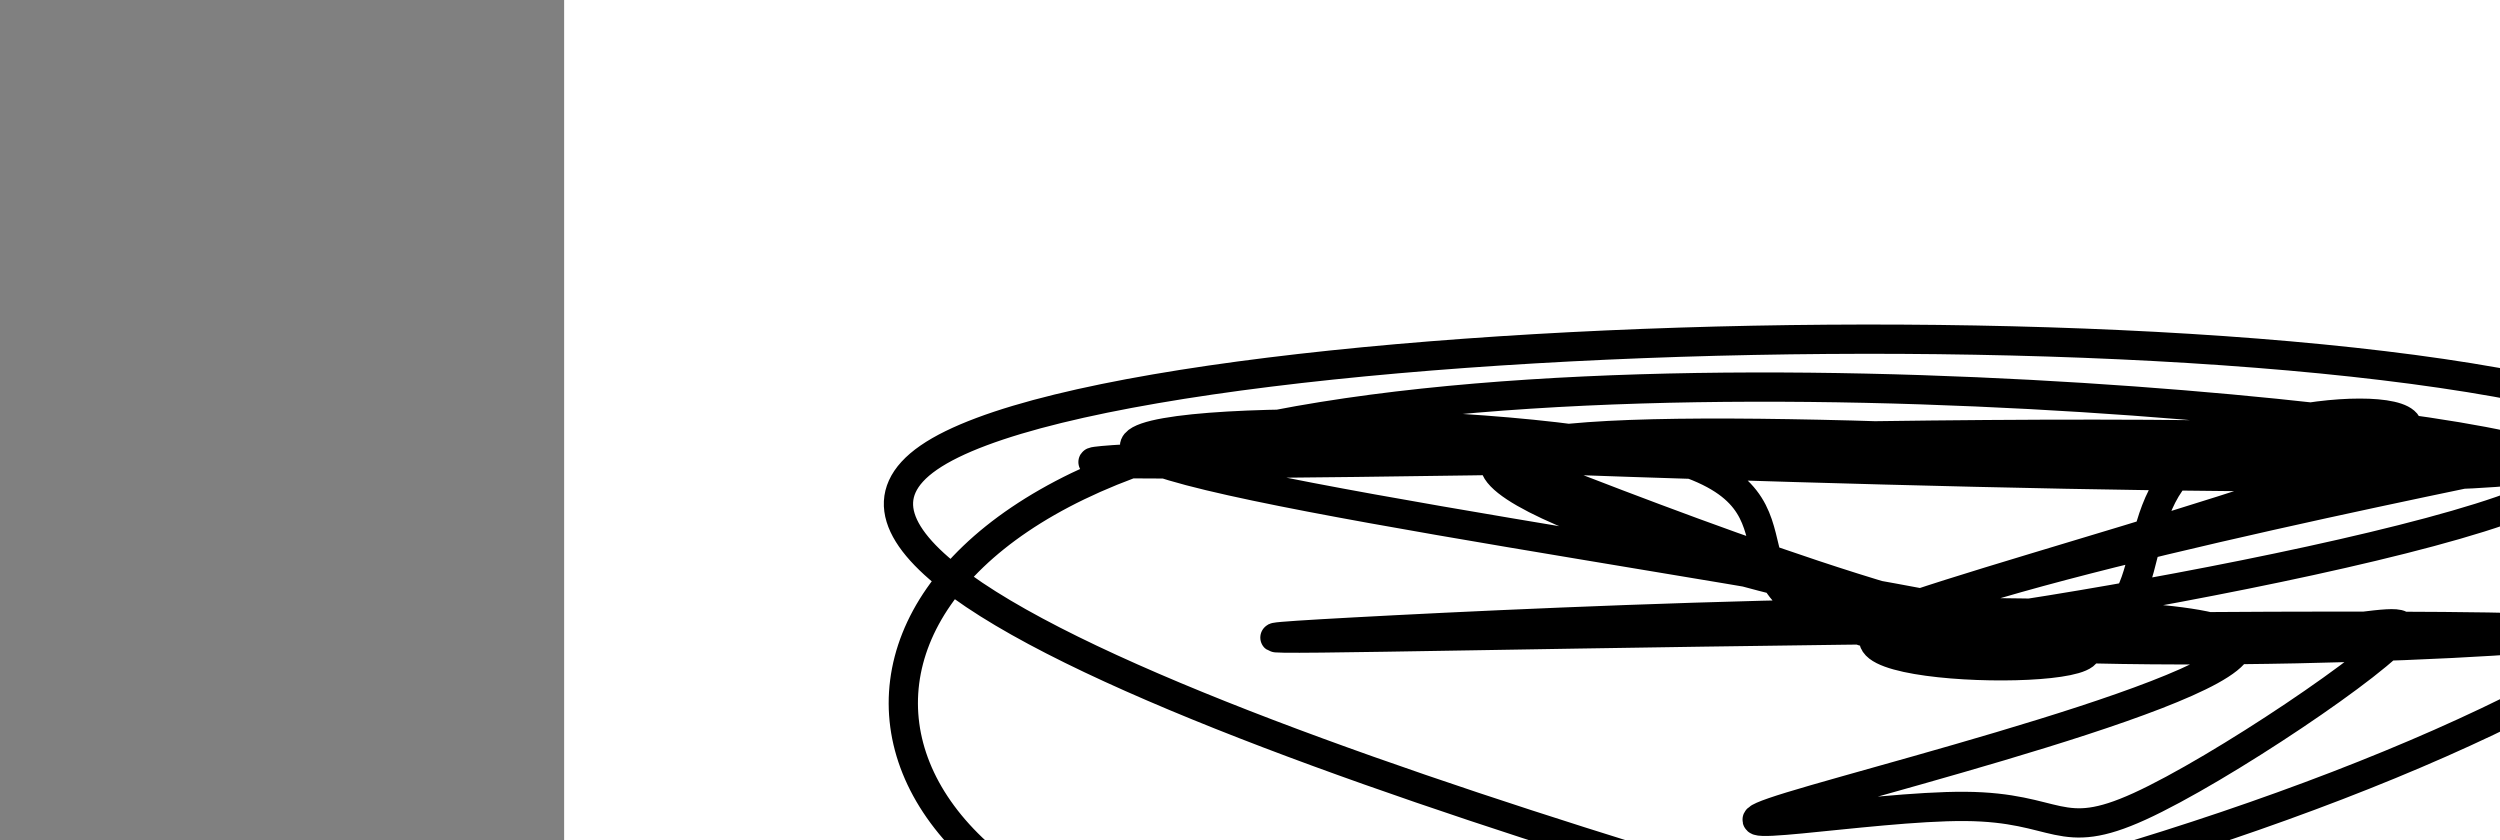 <?xml version="1.0" encoding="utf-8"?><svg version="1.1" id="Calque_1" xmlns="http://www.w3.org/2000/svg" xmlns:xlink="http://www.w3.org/1999/xlink" x="0px" y="0px" width="2136px" height="718px" viewBox="-482 180 2136 718" enable-background="new -482 180 2136 718" xml:space="preserve"><rect x="-482" y="180" width="2136" height="718" fill="#808080" stroke="none"/><g xmlns="http://www.w3.org/2000/svg"><polygon points="0,1440 0,0 2560,0 2560,1440" fill="rgb(255,255,255)" stroke-width="1" stroke-linecap="butt" stroke-linejoin="miter"/><path d="M1271.5,1018c162.968,46.014 325.936,92.028 0,0c-325.936,-92.028 -1140.776,-322.098 -960,-447c180.776,-124.903 1357.167,-144.638 1528.5,0c171.333,144.638 -662.394,453.649 -1127.5,447c-465.106,-6.649 -561.593,-328.958 -213.5,-447c348.093,-118.042 1140.766,-31.817 1192,0c51.234,31.817 -638.971,9.224 -894,0c-255.029,-9.224 -74.881,-5.081 0,0c74.881,5.081 44.495,11.1 0,0c-44.495,-11.1 -103.101,-39.319 0,0c103.101,39.319 367.907,146.177 474,149c106.093,2.823 53.473,-98.39 122,-149c68.527,-50.61 258.201,-50.619 149,0c-109.201,50.619 -517.278,151.866 -420,149c97.278,-2.866 699.91,-109.843 569,-149c-130.91,-39.157 -995.362,-10.492 -1192,0c-196.638,10.492 274.538,2.811 447,0c172.462,-2.811 46.211,-0.753 0,0c-46.211,0.753 -12.382,0.202 0,0c12.382,-0.202 3.318,-0.054 0,0c-3.318,0.054 -0.889,0.014 0,0c0.889,-0.014 0.238,-0.004 0,0c-0.238,0.004 -0.064,0.001 0,0c0.064,-0.001 0.017,-0 0,0c-0.017,0 -0.005,0 0,0c0.005,-0 0.001,-0 0,0c-0.001,0 -0,0 0,0c0,-0 0,0 0,0c-0,0 -0,0 0,0c0,0 0,0 0,0c-0,0 0,0 0,0c0,0 0,0 0,0c0,0 0,0 0,0c0,0 0,0 0,0c0,0 0,0 0,0c0,0 -0,0 0,0c0,0 0,0 0,0c-0,0 -0,0 0,0c0,0 0.001,0 0,0c-0.001,-0 -0.003,-0 0,0c0.003,0 0.011,0 0,0c-0.011,-0 -0.04,-0.001 0,0c0.04,0.001 0.148,0.003 0,0c-0.148,-0.003 -0.553,-0.011 0,0c0.553,0.011 2.064,0.041 0,0c-2.064,-0.041 -7.704,-0.151 0,0c7.704,0.151 28.751,0.565 0,0c-28.751,-0.565 -107.3,-2.11 0,0c107.3,2.11 400.45,7.875 596,0c195.55,-7.875 293.501,-29.389 149,0c-144.501,29.389 -531.455,109.68 -569,149c-37.545,39.32 274.32,37.667 149,0c-125.32,-37.667 -687.825,-111.348 -772,-149c-84.175,-37.652 309.978,-39.274 447,0c137.022,39.274 16.911,119.445 176,149c159.089,29.555 597.376,8.493 596,0c-1.376,-8.493 -442.416,-4.417 -745,0c-302.584,4.417 -466.712,9.176 -298,0c168.712,-9.176 670.262,-32.287 745,0c74.738,32.287 -277.338,119.973 -372,149c-94.662,29.027 68.089,-0.604 149,0c80.911,0.604 79.982,31.444 149,0c69.018,-31.444 207.984,-125.17 223,-149c15.016,-23.83 -93.919,22.238 -298,0c-204.081,-22.238 -503.309,-112.782 -474,-149c29.309,-36.218 387.154,-18.109 745,0c357.846,18.109 -44.577,9.054 -447,0" fill-opacity="0" fill="rgb(0,0,0)" stroke="rgb(0,0,0)" stroke-width="25" stroke-linecap="round" stroke-linejoin="round"/></g></svg>